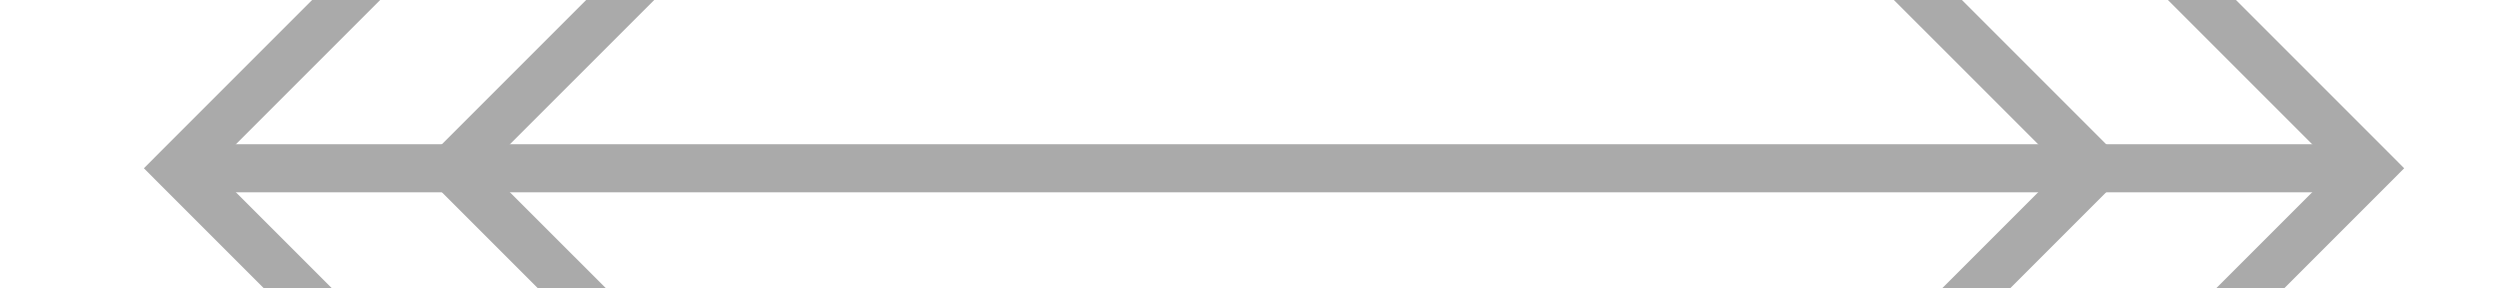 ﻿<?xml version="1.0" encoding="utf-8"?>
<svg version="1.1" xmlns:xlink="http://www.w3.org/1999/xlink" width="52px" height="6px" preserveAspectRatio="xMinYMid meet" viewBox="960 571  52 4" xmlns="http://www.w3.org/2000/svg">
  <path d="M 969.054 578.146  L 964.407 573.5  L 969.054 568.854  L 968.346 568.146  L 963.346 573.146  L 962.993 573.5  L 963.346 573.854  L 968.346 578.854  L 969.054 578.146  Z M 974.754 578.146  L 970.107 573.5  L 974.754 568.854  L 974.046 568.146  L 969.046 573.146  L 968.693 573.5  L 969.046 573.854  L 974.046 578.854  L 974.754 578.146  Z M 1003.946 568.854  L 1008.593 573.5  L 1003.946 578.146  L 1004.654 578.854  L 1009.654 573.854  L 1010.007 573.5  L 1009.654 573.146  L 1004.654 568.146  L 1003.946 568.854  Z M 998.246 568.854  L 1002.893 573.5  L 998.246 578.146  L 998.954 578.854  L 1003.954 573.854  L 1004.307 573.5  L 1003.954 573.146  L 998.954 568.146  L 998.246 568.854  Z " fill-rule="nonzero" fill="#aaaaaa" stroke="none" />
  <path d="M 964 573.5  L 1009 573.5  " stroke-width="1" stroke="#aaaaaa" fill="none" />
</svg>
